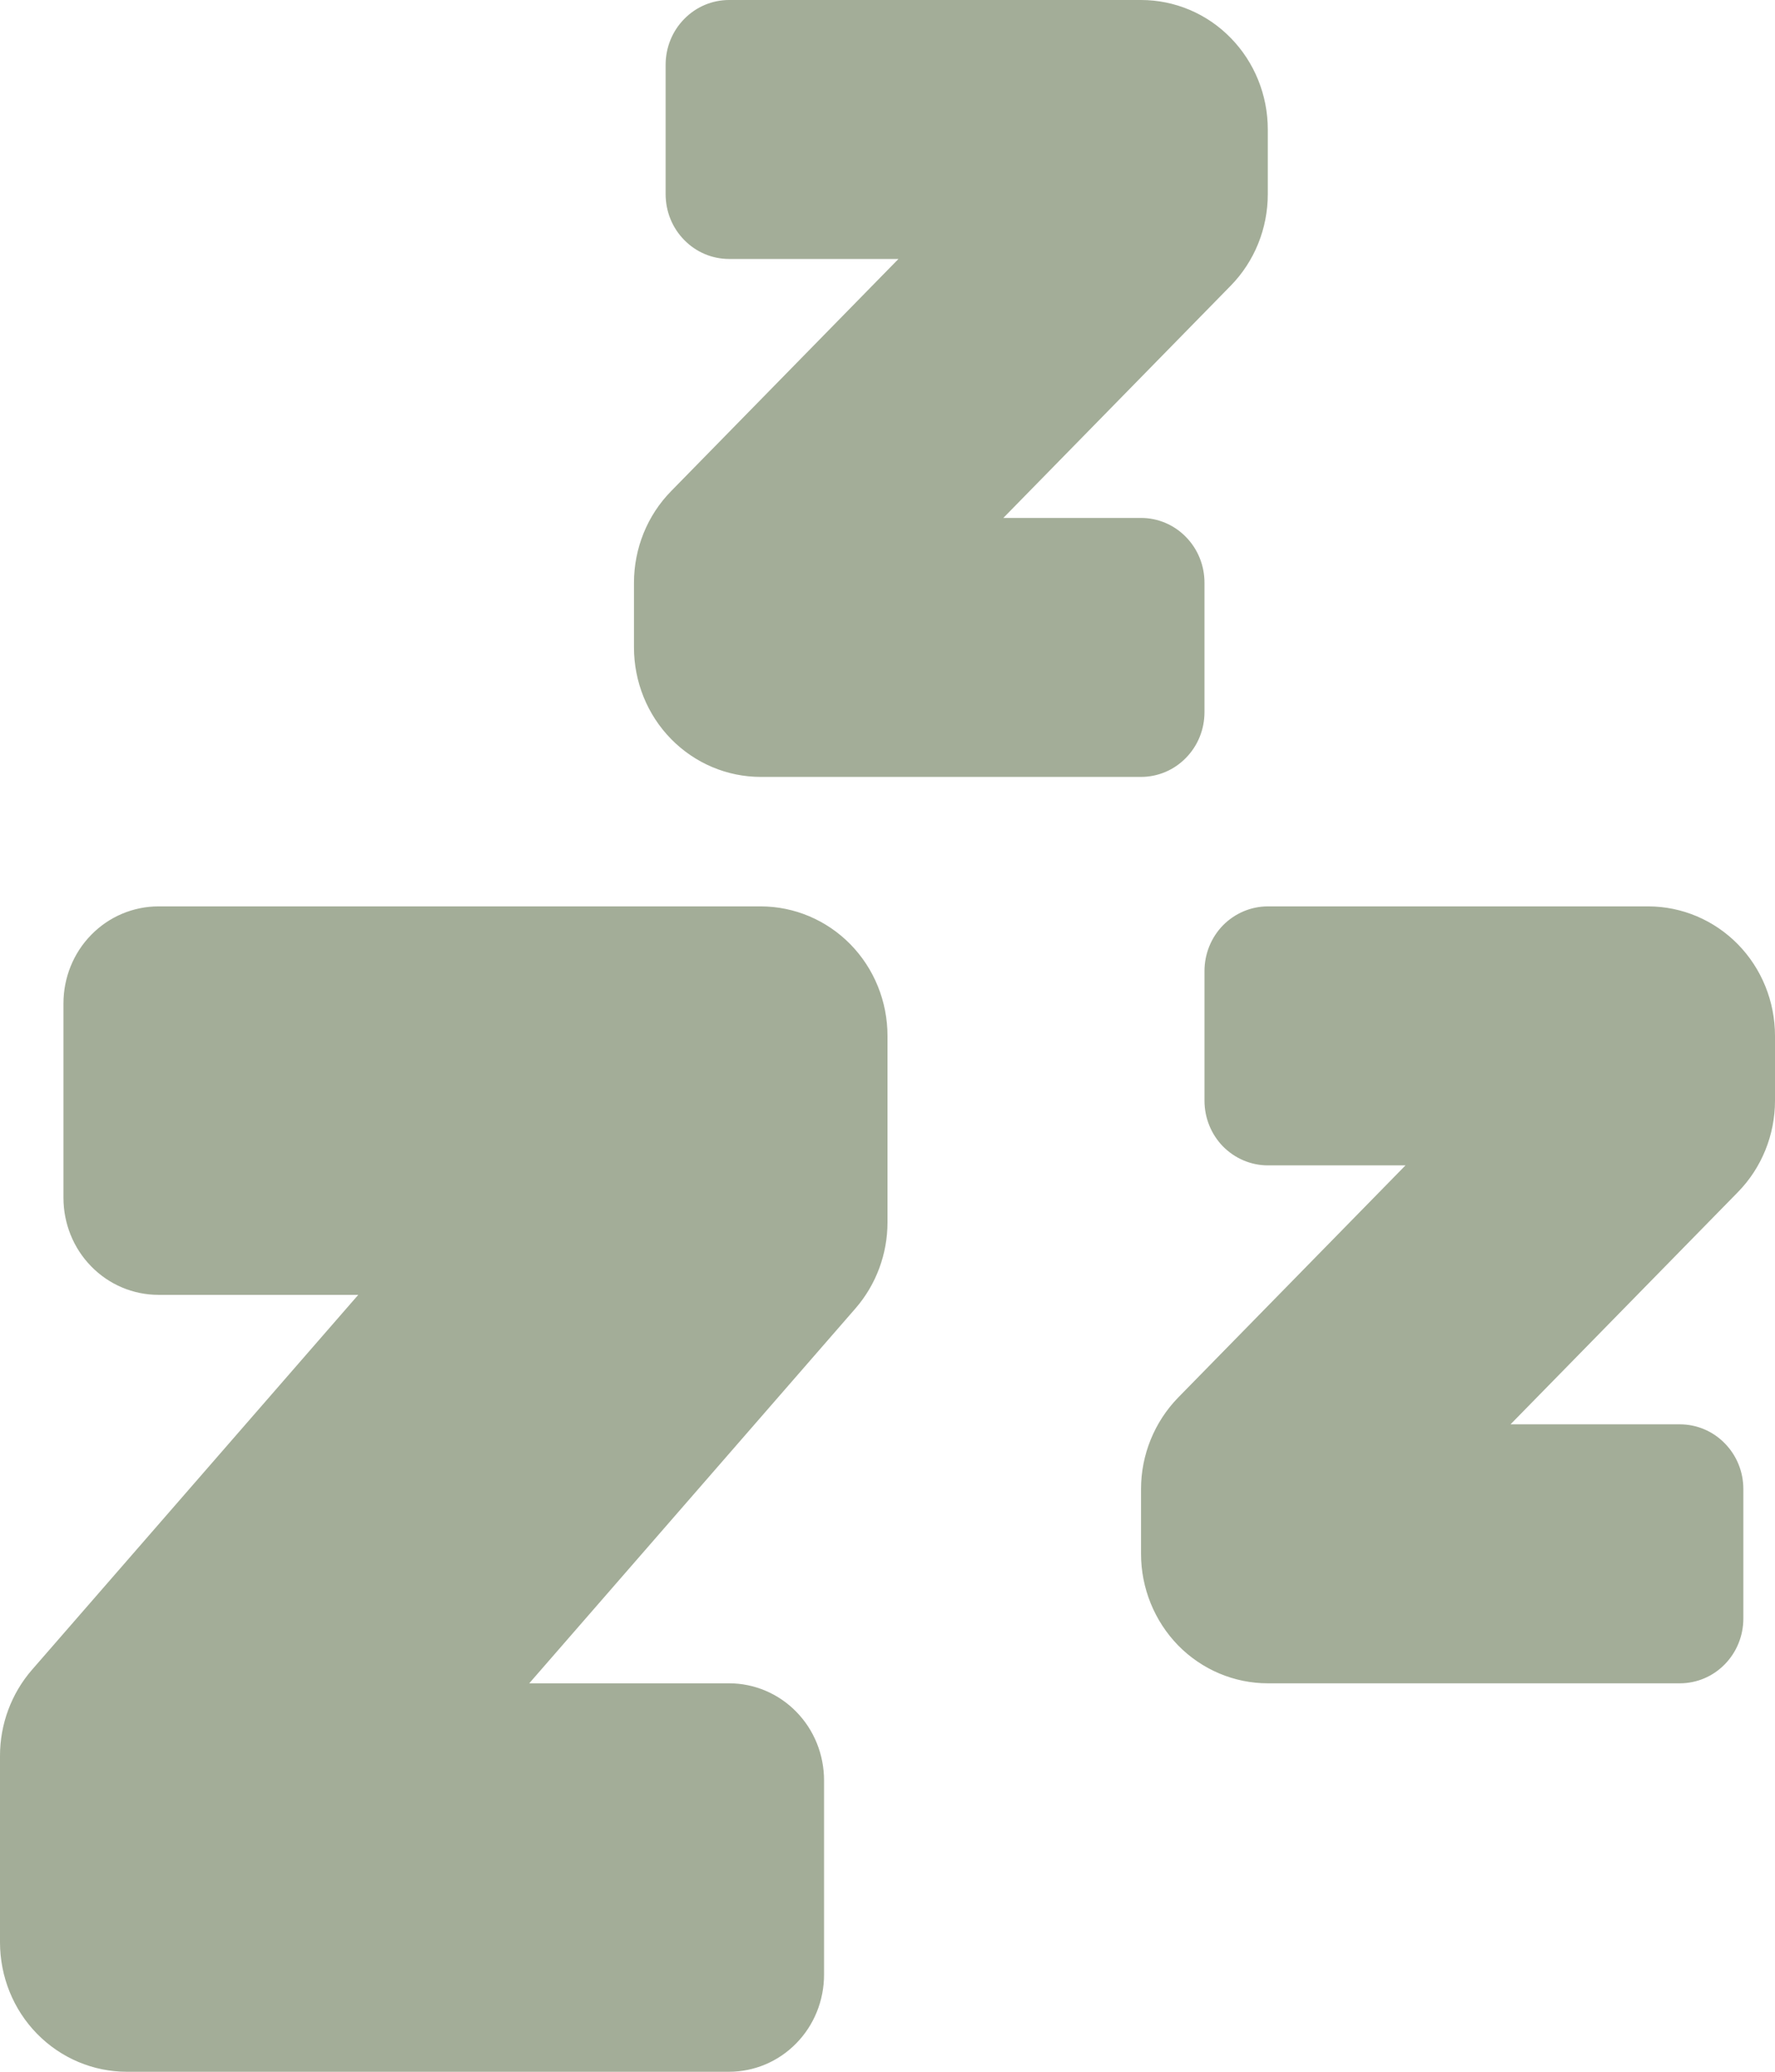 <svg viewBox="0 0 12 14" fill="none" xmlns="http://www.w3.org/2000/svg">
<path d="M5.143 6.125H1.071C0.901 6.125 0.737 6.194 0.617 6.317C0.496 6.44 0.429 6.607 0.429 6.781V8.094C0.429 8.268 0.496 8.435 0.617 8.558C0.737 8.681 0.901 8.75 1.071 8.75H2.422L0.216 11.284C0.077 11.444 -2.37541e-05 11.651 5.49616e-09 11.865V13.125C5.49616e-09 13.357 0.09 13.58 0.251 13.744C0.412 13.908 0.63 14 0.857 14H4.929C5.099 14 5.263 13.931 5.383 13.808C5.504 13.685 5.571 13.518 5.571 13.344V12.031C5.571 11.857 5.504 11.69 5.383 11.567C5.263 11.444 5.099 11.375 4.929 11.375H3.578L5.784 8.841C5.923 8.681 6 8.474 6 8.26V7C6 6.768 5.91 6.545 5.749 6.381C5.588 6.217 5.37 6.125 5.143 6.125ZM5.143 5.25H7.714C7.828 5.25 7.937 5.204 8.017 5.122C8.098 5.04 8.143 4.929 8.143 4.812V3.938C8.143 3.821 8.098 3.71 8.017 3.628C7.937 3.546 7.828 3.5 7.714 3.5H6.783L8.32 1.931C8.481 1.767 8.571 1.544 8.571 1.312V0.875C8.571 0.643 8.481 0.42 8.32 0.256C8.16 0.092 7.942 0 7.714 0L4.929 0C4.815 0 4.706 0.046 4.626 0.128C4.545 0.21 4.5 0.321 4.5 0.438V1.312C4.5 1.429 4.545 1.54 4.626 1.622C4.706 1.704 4.815 1.75 4.929 1.75H6.074L4.537 3.319C4.376 3.483 4.286 3.706 4.286 3.938V4.375C4.286 4.607 4.376 4.83 4.537 4.994C4.698 5.158 4.916 5.25 5.143 5.25ZM12 7.438V7C12 6.768 11.91 6.545 11.749 6.381C11.588 6.217 11.37 6.125 11.143 6.125H8.571C8.458 6.125 8.349 6.171 8.268 6.253C8.188 6.335 8.143 6.446 8.143 6.562V7.438C8.143 7.554 8.188 7.665 8.268 7.747C8.349 7.829 8.458 7.875 8.571 7.875H9.502L7.965 9.444C7.805 9.608 7.714 9.831 7.714 10.062V10.5C7.714 10.732 7.805 10.955 7.965 11.119C8.126 11.283 8.344 11.375 8.571 11.375H11.357C11.471 11.375 11.58 11.329 11.66 11.247C11.741 11.165 11.786 11.053 11.786 10.938V10.062C11.786 9.946 11.741 9.835 11.66 9.753C11.58 9.671 11.471 9.625 11.357 9.625H10.212L11.749 8.056C11.91 7.892 12 7.669 12 7.438Z" fill="#A3AD98"/>
</svg>
